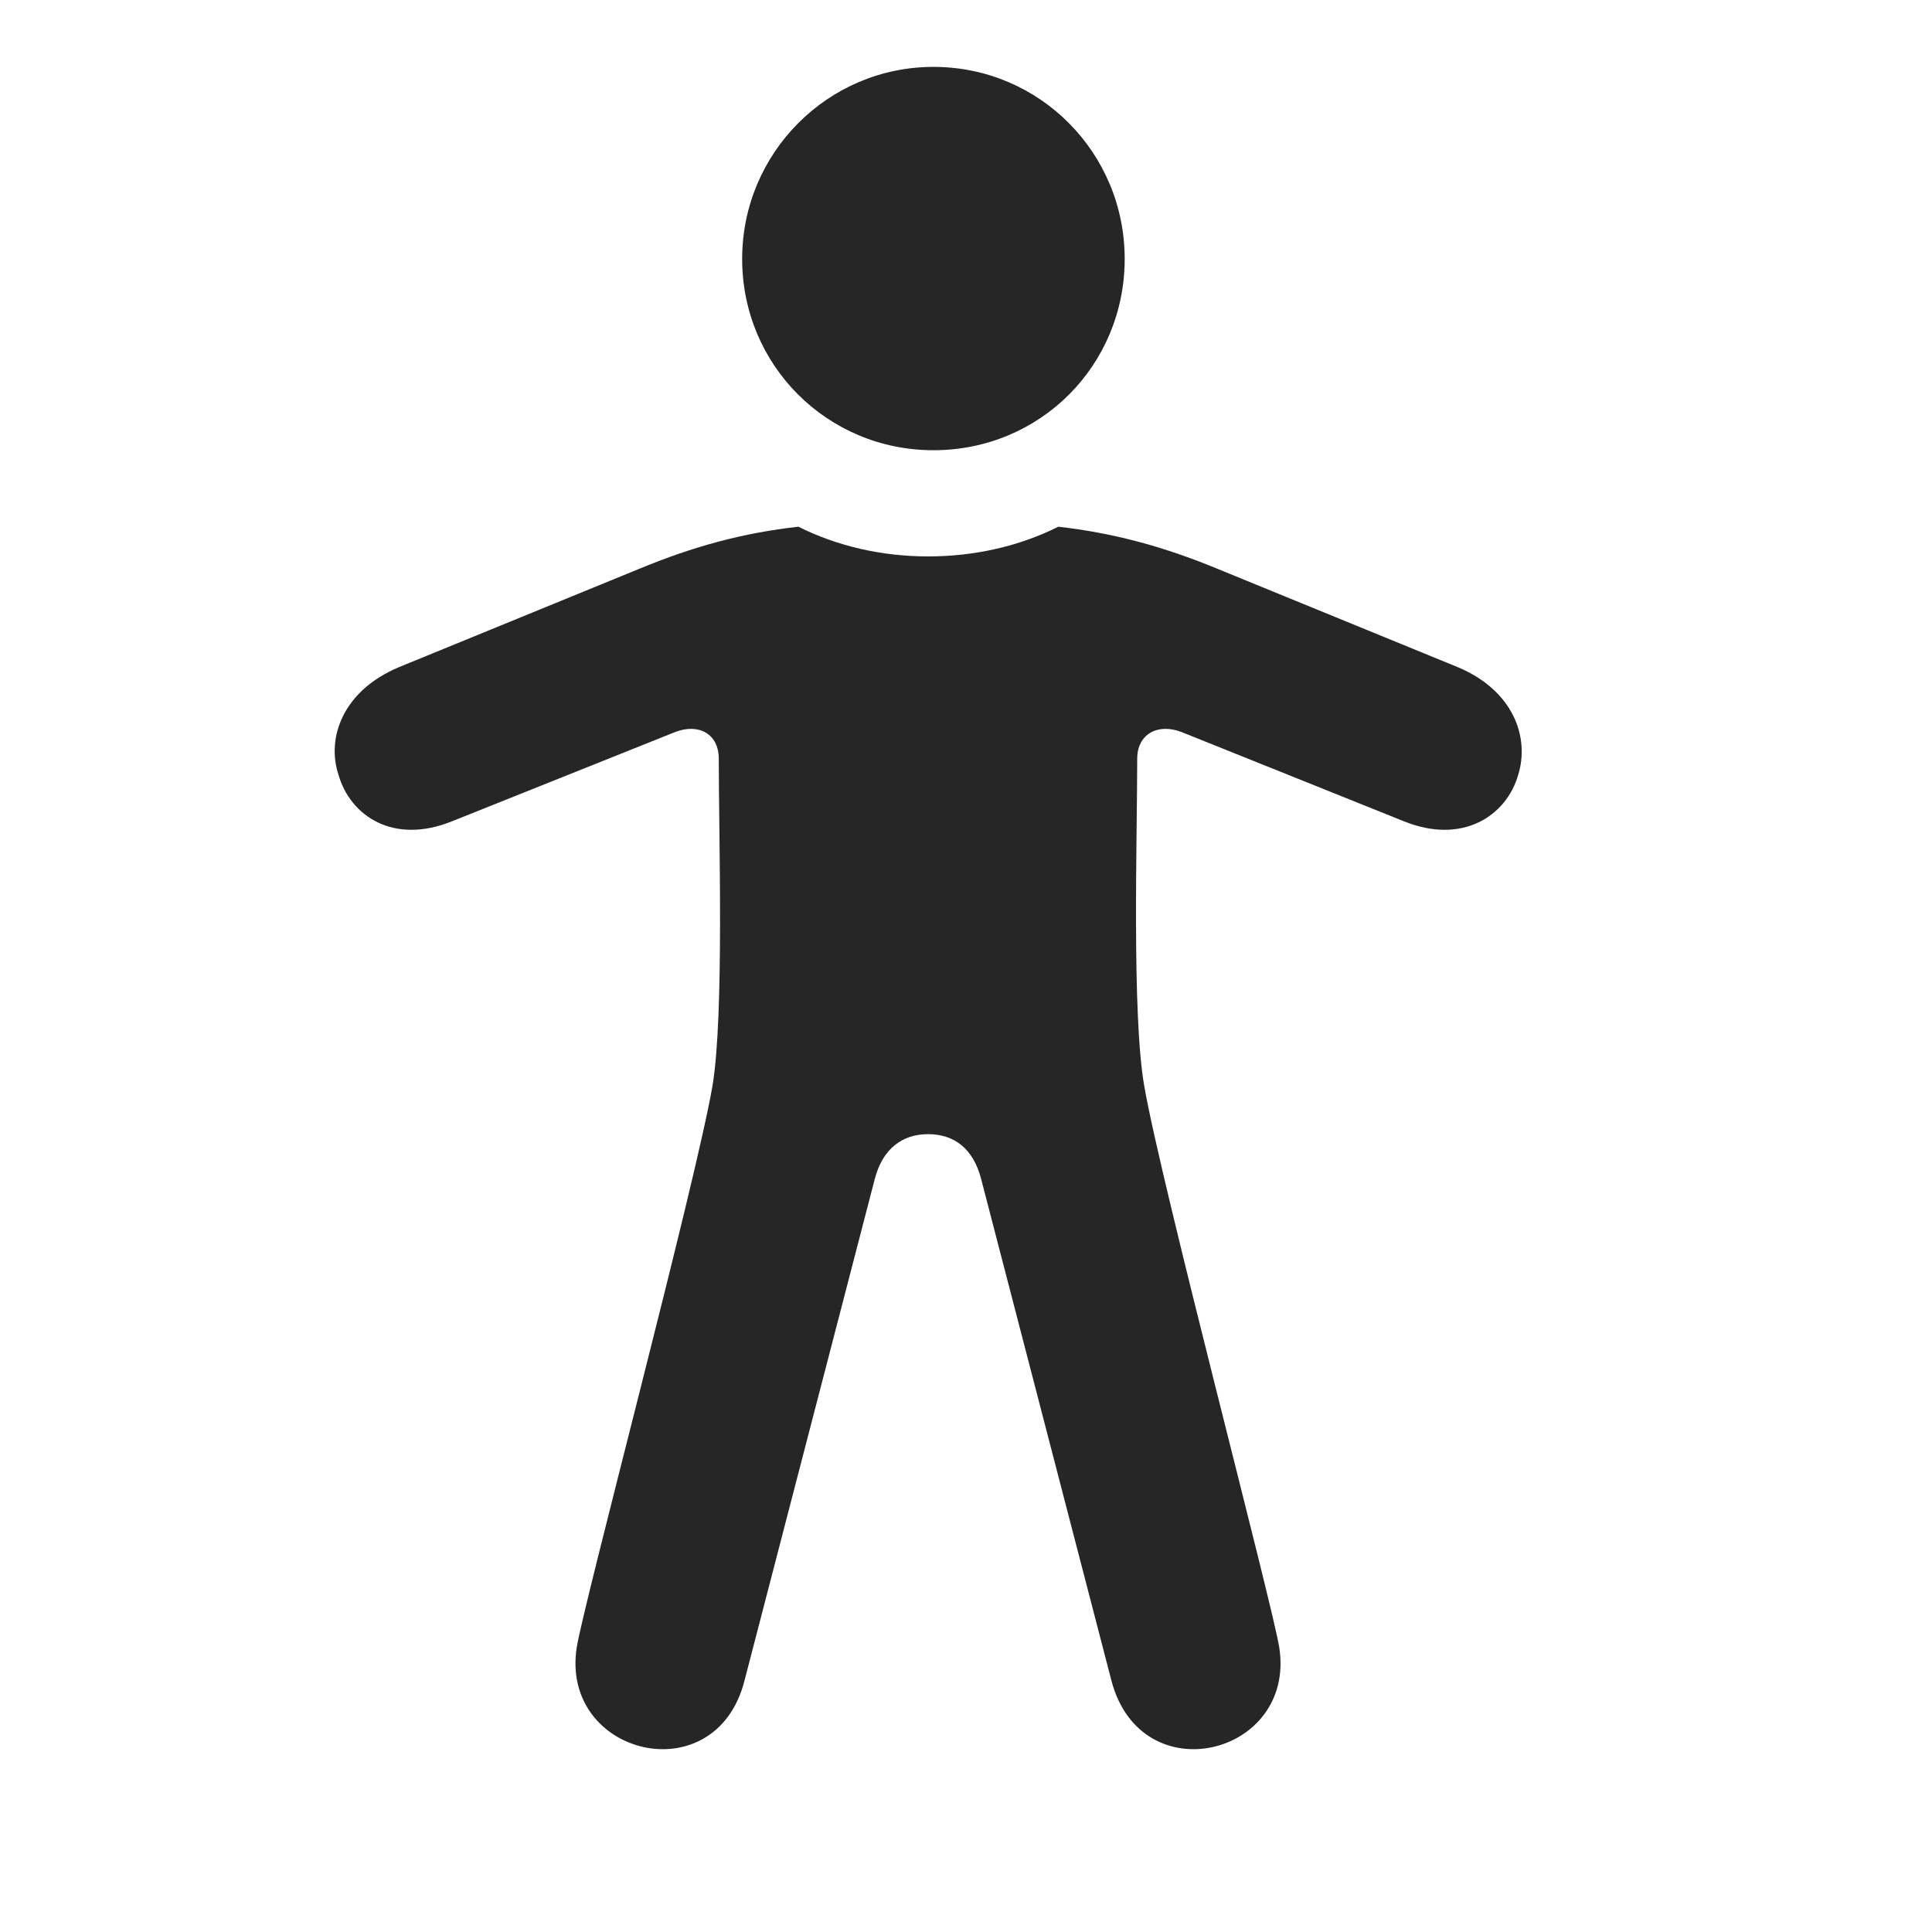 <svg width="29" height="29" viewBox="0 0 29 29" fill="none" xmlns="http://www.w3.org/2000/svg">
<g clip-path="url(#clip0_2124_45961)">
<path d="M14.011 6.758C15.617 6.758 16.882 5.481 16.882 3.887C16.882 2.293 15.605 1.004 14.011 1.004C12.429 1.004 11.14 2.293 11.14 3.887C11.14 5.481 12.417 6.758 14.011 6.758ZM13.929 17.024C14.328 17.024 14.609 17.246 14.726 17.692L16.683 25.227C17.128 26.926 19.449 26.352 19.203 24.735C19.109 24.114 17.421 17.739 17.175 16.297C16.988 15.231 17.07 12.559 17.07 11.387C17.07 11.024 17.374 10.848 17.738 10.989L21.066 12.325C21.956 12.688 22.613 12.242 22.788 11.633C22.964 11.07 22.718 10.367 21.886 10.016L18.277 8.539C17.456 8.199 16.706 8 15.886 7.906C15.3 8.199 14.632 8.352 13.929 8.352C13.238 8.352 12.57 8.199 11.984 7.906C11.152 8 10.414 8.199 9.593 8.539L5.984 10.016C5.152 10.367 4.894 11.07 5.082 11.633C5.257 12.242 5.902 12.688 6.792 12.325L10.132 10.989C10.496 10.848 10.789 11.024 10.789 11.387C10.789 12.559 10.871 15.231 10.695 16.297C10.449 17.739 8.749 24.114 8.656 24.735C8.41 26.352 10.742 26.926 11.175 25.227L13.132 17.692C13.249 17.246 13.542 17.024 13.929 17.024Z" fill="black" fill-opacity="0.85"/>
</g>
<defs>
<clipPath id="clip0_2124_45961">
<rect width="17.819" height="25.934" fill="white" transform="translate(5.023 1.004)"/>
</clipPath>
</defs>
</svg>
